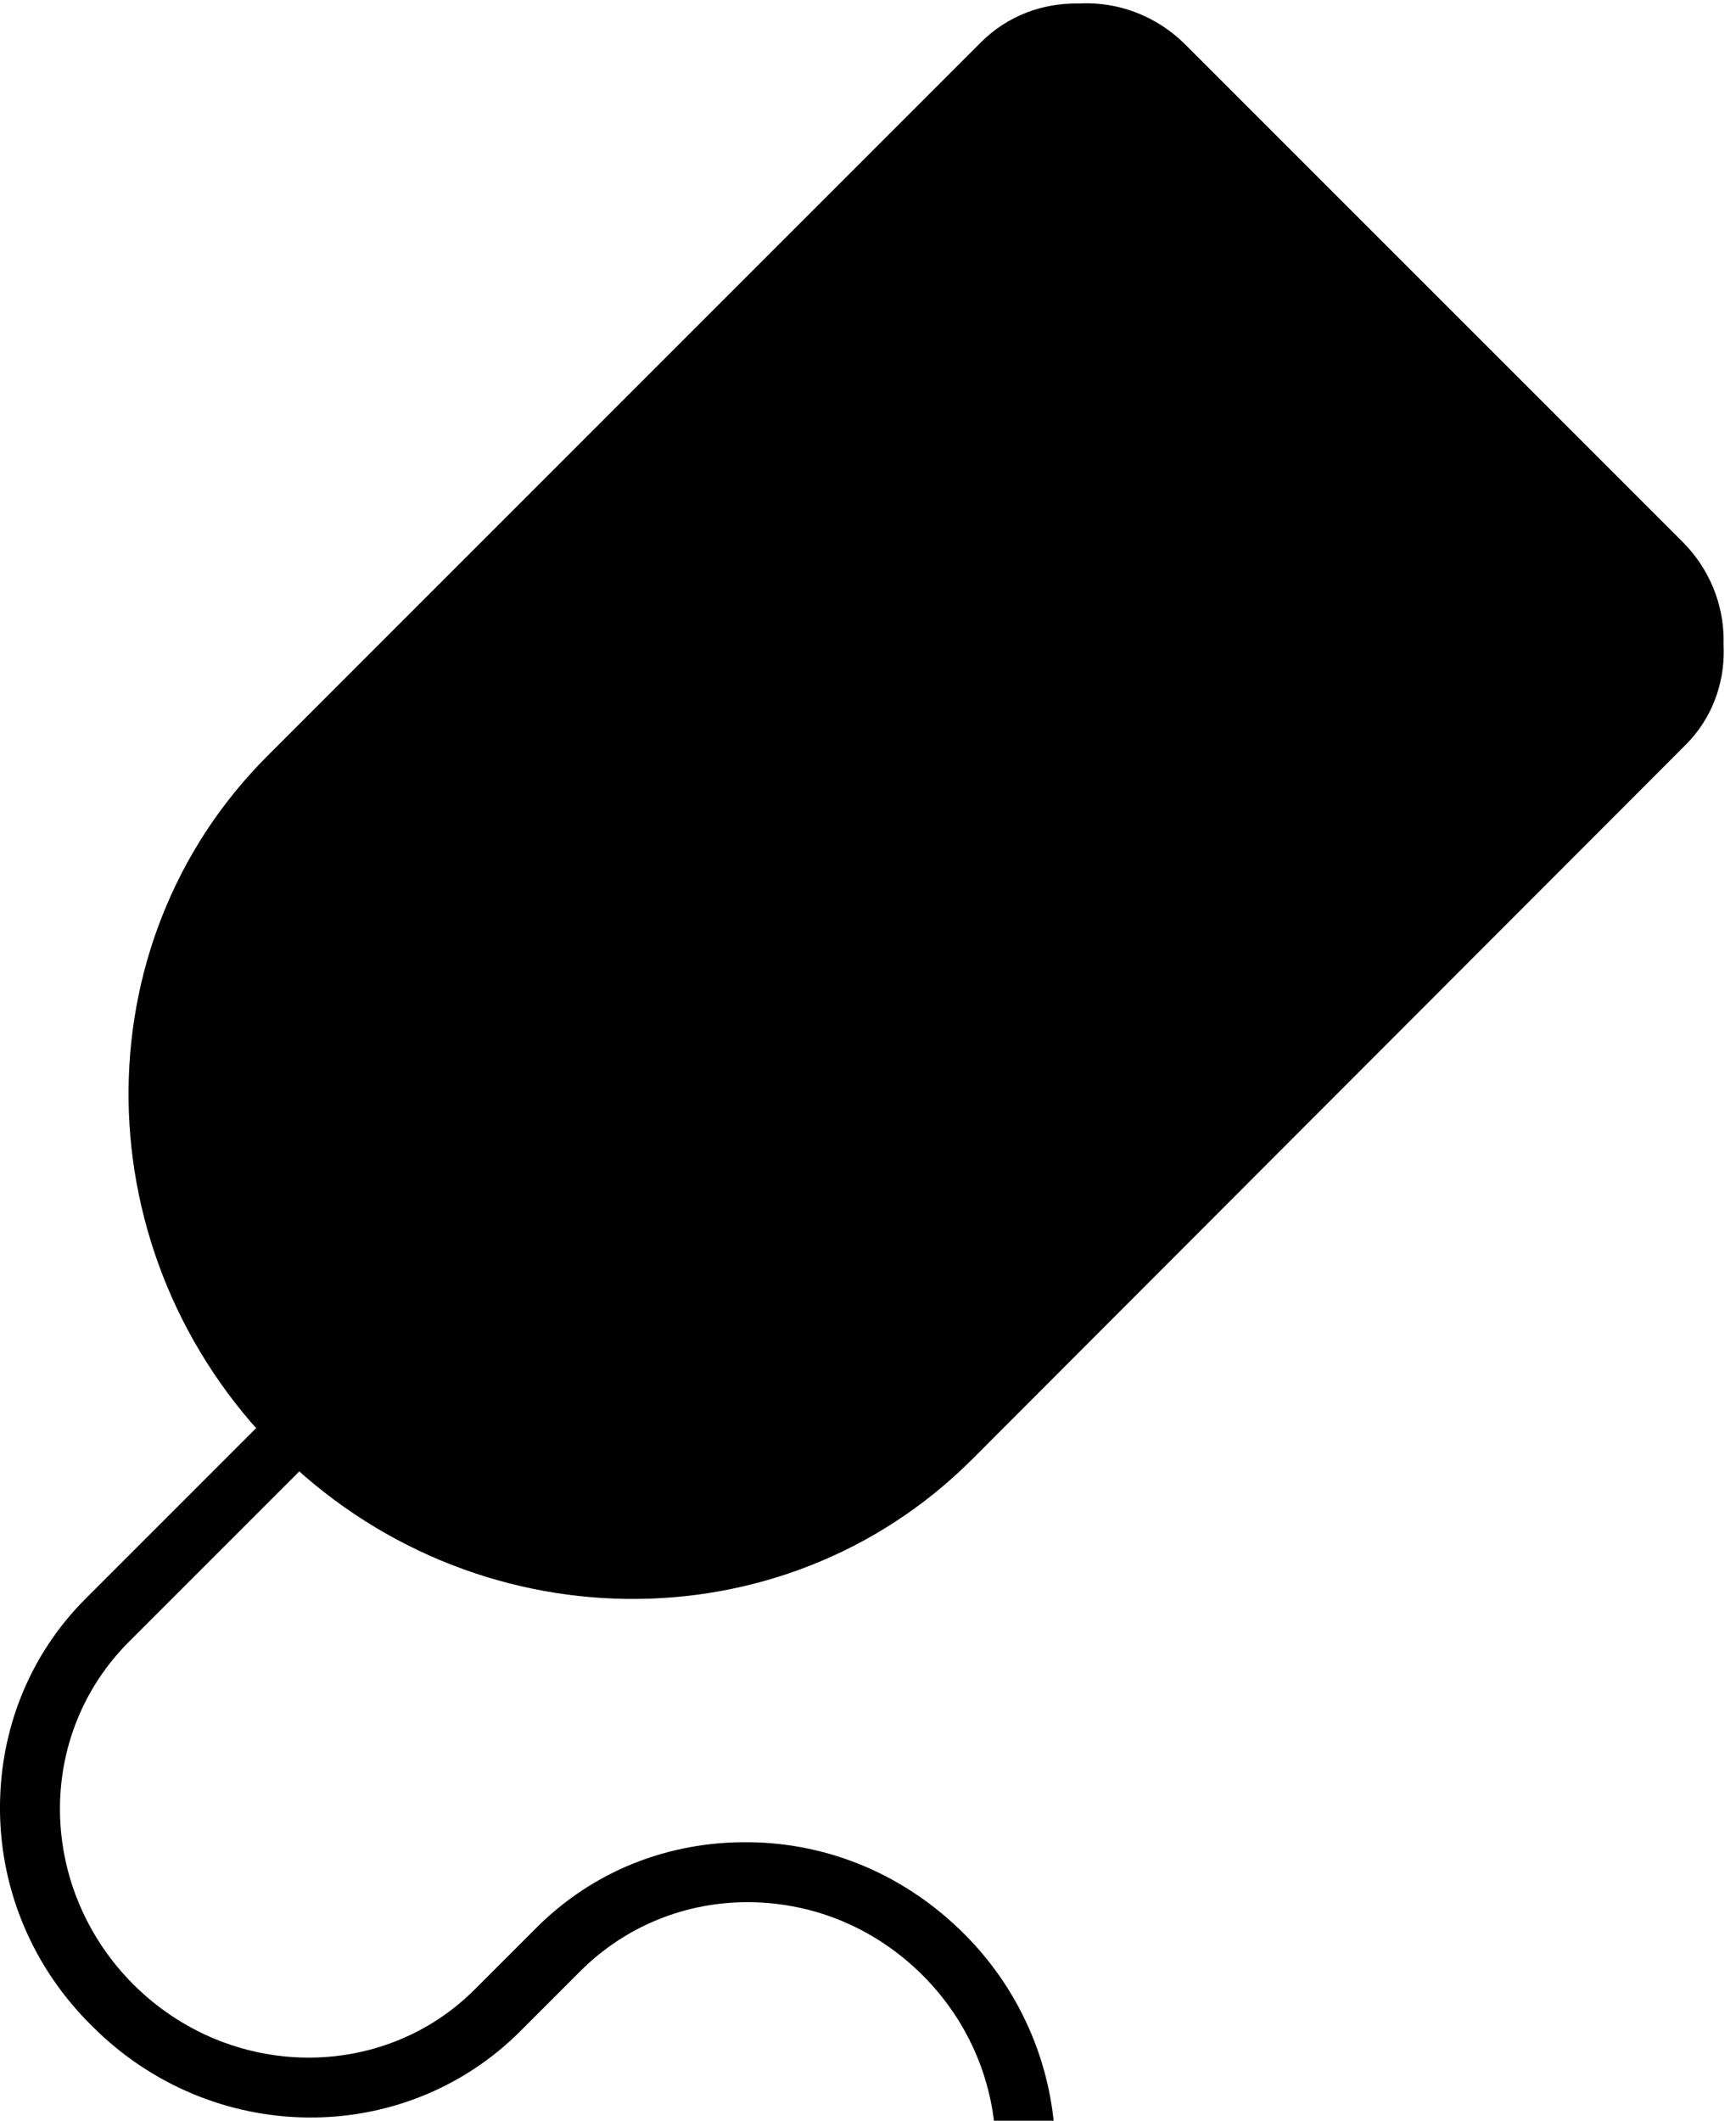 <svg xmlns="http://www.w3.org/2000/svg" width="140" height="171" viewBox="0 0 140 171" >
  <g clip-path="url(#clip0_1_20146)">
    <path d="M7.399 163.342C2.703 158.718 0.071 152.528 -0 146.054C-0.072 139.579 2.347 133.461 6.901 128.908L24.189 111.619L27.675 115.105L10.387 132.394C6.758 136.022 4.766 140.931 4.837 146.125C4.909 151.319 7.043 156.299 10.743 159.998C18.497 167.753 30.877 167.895 38.347 160.354L43.256 155.445C47.81 150.892 53.857 148.473 60.402 148.544C66.948 148.615 73.066 151.247 77.762 155.943C87.367 165.548 87.58 181.057 78.26 190.378L58.055 210.583L54.568 207.097L74.774 186.891C82.315 179.35 82.102 166.971 74.418 159.287C70.647 155.516 65.738 153.453 60.545 153.382C55.351 153.311 50.442 155.303 46.813 158.931L41.904 163.84C32.442 173.231 17.003 173.018 7.399 163.342Z" />
    <path d="M135.96 59.114L79.399 115.674C64.387 130.686 39.771 130.331 24.403 114.892C9.036 99.524 8.68 74.908 23.621 59.896L80.182 3.335C84.379 -0.862 91.209 -0.72 95.549 3.549L135.747 43.746C140.015 48.086 140.087 54.916 135.96 59.114Z" />
    <path d="M135.676 44.528L94.767 3.62C90.427 -0.72 83.384 -0.863 79.115 3.406L21.558 60.963C6.333 76.188 6.688 101.232 22.34 116.955C37.992 132.607 63.036 132.963 78.332 117.737L135.889 60.109C140.158 55.912 140.016 48.868 135.676 44.528ZM74.775 114.18C61.471 127.484 39.487 127.2 25.755 113.469C12.024 99.738 11.74 77.825 25.044 64.449L82.601 6.892C84.949 4.544 88.862 4.616 91.281 7.035L132.19 47.943C134.609 50.362 134.68 54.275 132.332 56.623L74.775 114.18Z" />
    <path d="M101.881 68.861L91.422 58.473L101.596 48.299L90.996 37.699L80.822 47.873L70.363 37.414L60.118 47.73L70.505 58.117L60.403 68.291L70.932 78.892L81.106 68.718L91.565 79.177L101.881 68.861Z" />
  </g>
  <defs>
    <clipPath id="clip0_1_20146">
      <rect width="139.019" height="210.307" transform="translate(0 0.275)"/>
    </clipPath>
  </defs>
</svg>